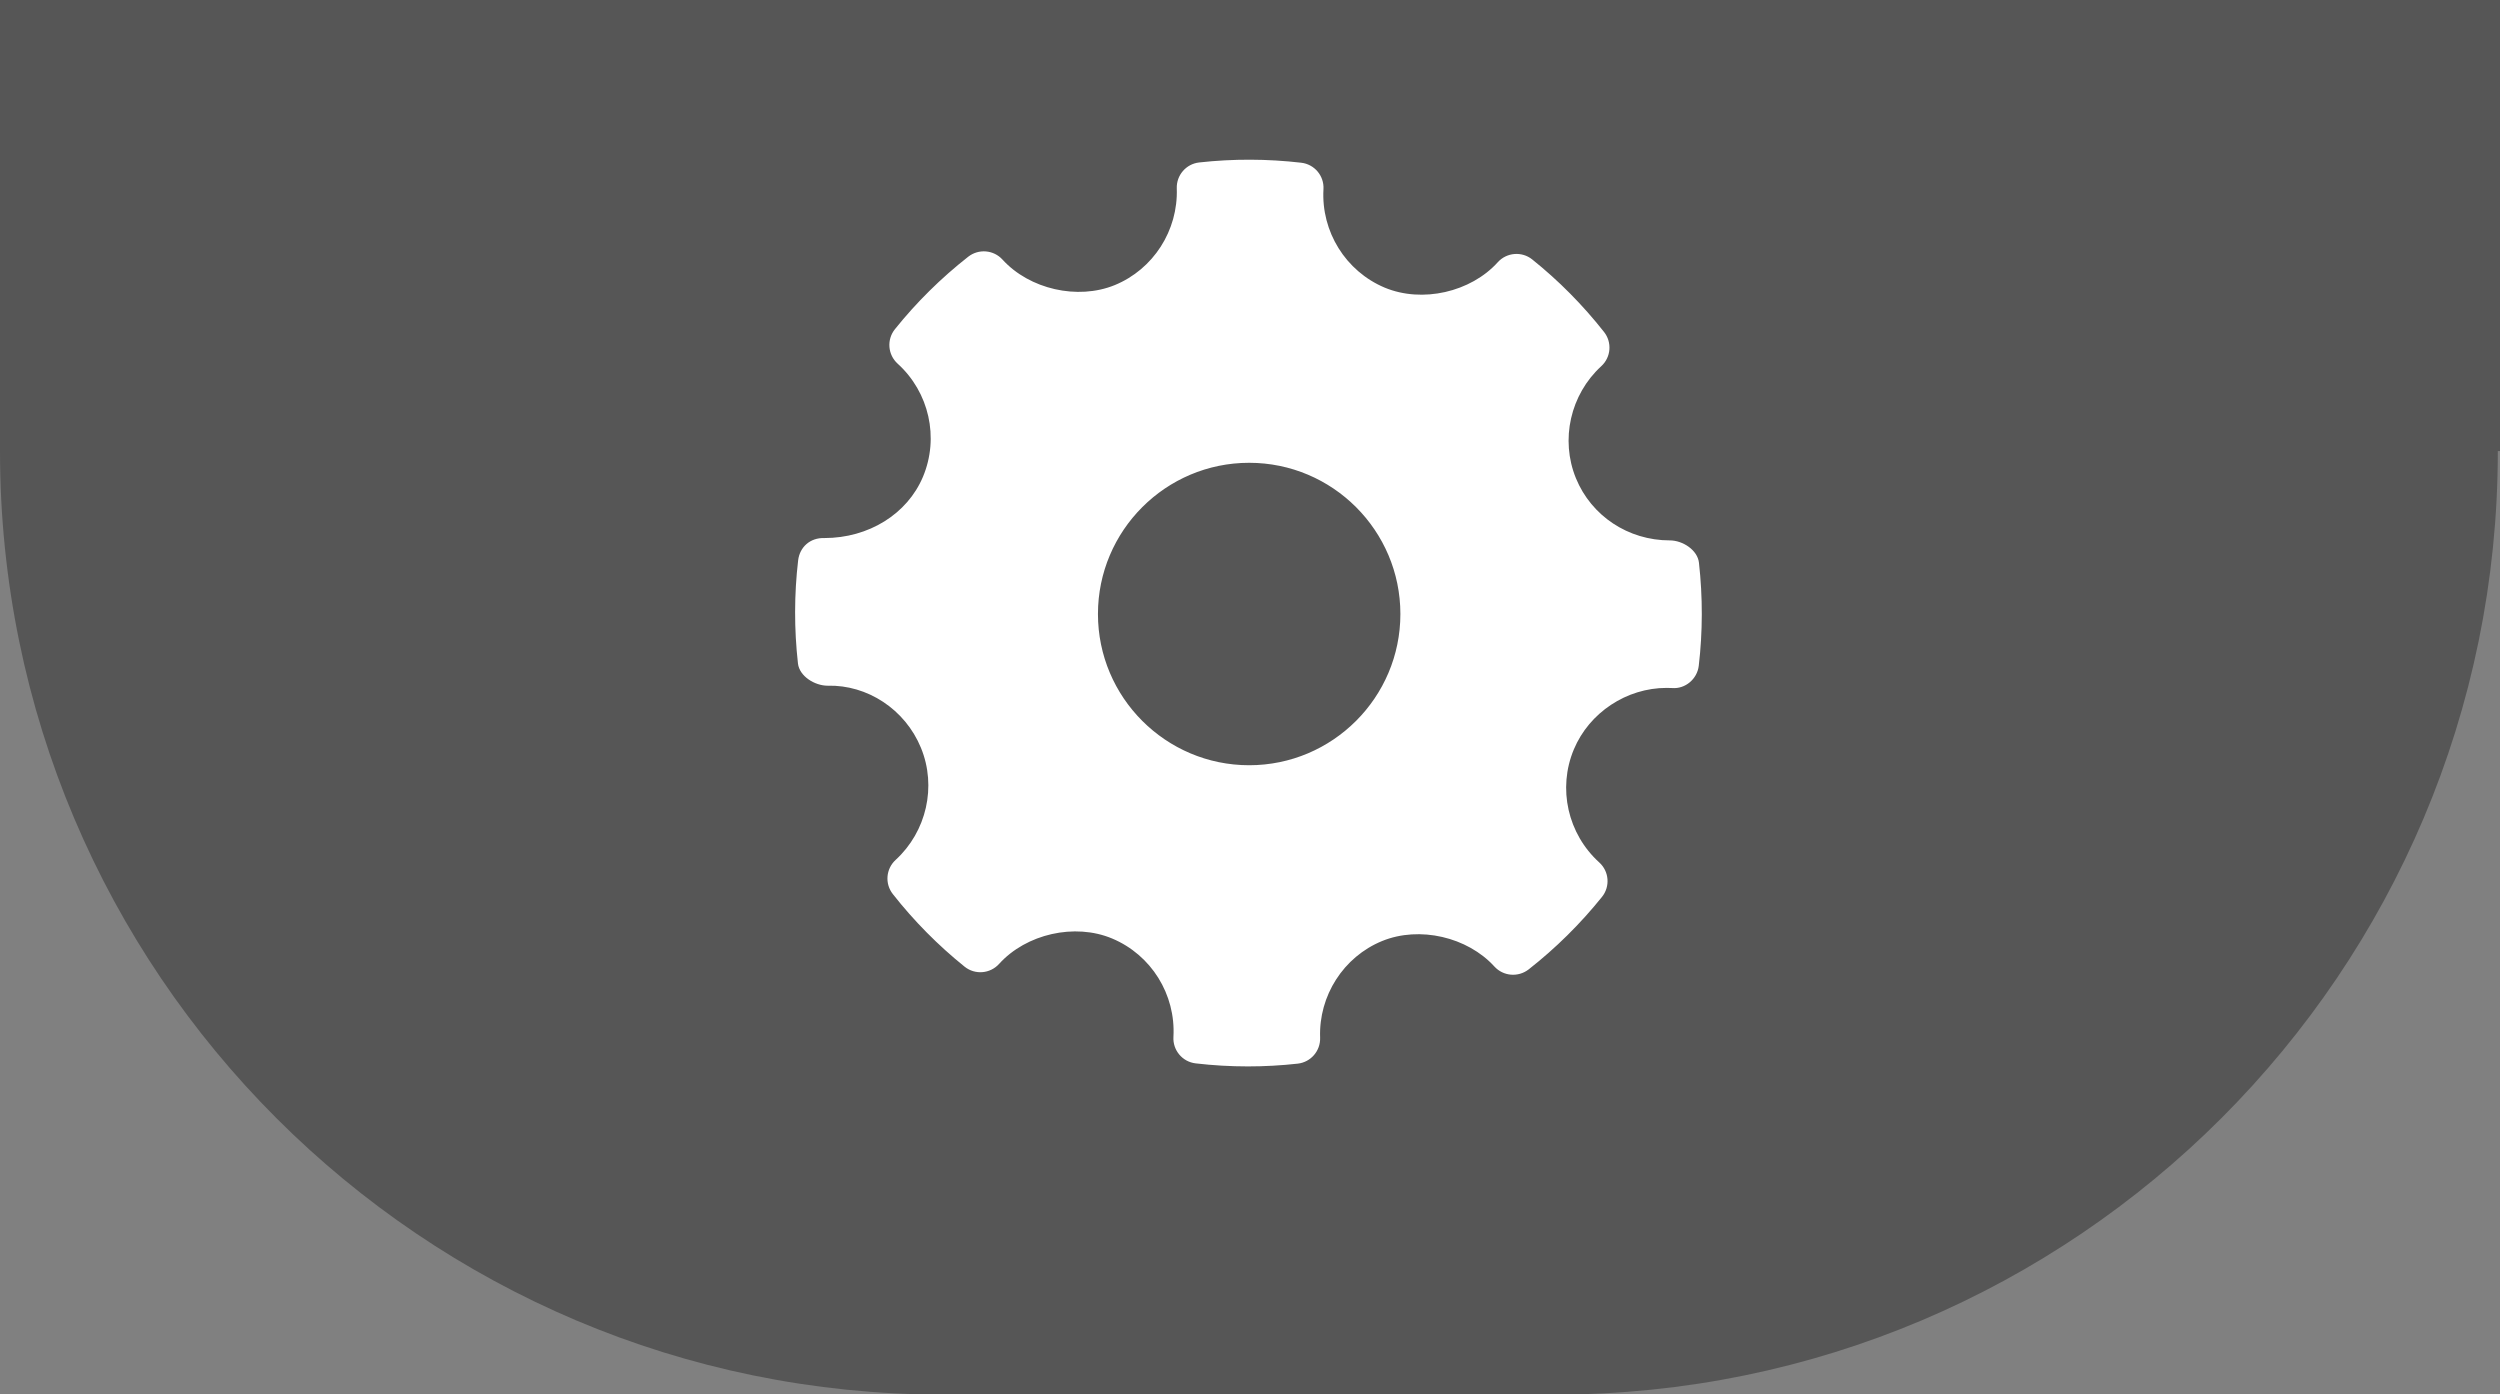<?xml version="1.0" standalone="no"?>
<!DOCTYPE svg PUBLIC "-//W3C//DTD SVG 1.1//EN" "http://www.w3.org/Graphics/SVG/1.1/DTD/svg11.dtd">
<svg width="100%" height="100%" viewBox="0 0 269 150" version="1.1" xmlns="http://www.w3.org/2000/svg" xmlns:xlink="http://www.w3.org/1999/xlink" xml:space="preserve" style="fill-rule:evenodd;clip-rule:evenodd;stroke-linejoin:round;stroke-miterlimit:1.414;">
    <rect x="0" y="0" width="269" height="150" fill="#808080" stroke="none"/>
    <g transform="matrix(1,0,0,0.974,0,-52.971)">
        <path d="M268.765,104.225C268.765,46.702 223.291,0 167.28,0L101.485,0C45.474,0 0,46.702 0,104.225C0,161.748 45.474,208.45 101.485,208.45L167.28,208.45C223.291,208.45 268.765,161.748 268.765,104.225Z" style="fill:rgb(86,86,86);"/>
    </g>
    <g transform="matrix(1.009,0,0,0.732,-2.831,-8.667)">
        <rect x="-28.654" y="-9.739" width="330.537" height="87.883" style="fill:rgb(86,86,86);"/>
    </g>
    <g id="Settings" transform="matrix(0.363,0,0,0.363,85.553,17.184)">
        <path d="M267.92,119.461C267.495,115.683 263.09,112.844 259.281,112.844C246.966,112.844 236.038,105.613 231.455,94.43C226.773,82.976 229.792,69.618 238.97,61.199C241.859,58.558 242.21,54.137 239.787,51.066C233.484,43.062 226.32,35.832 218.498,29.566C215.435,27.108 210.941,27.45 208.285,30.391C200.275,39.262 185.887,42.559 174.769,37.92C163.199,33.053 155.903,21.329 156.617,8.744C156.852,4.791 153.963,1.354 150.022,0.895C139.984,-0.266 129.858,-0.302 119.79,0.815C115.894,1.245 113.005,4.601 113.136,8.504C113.574,20.965 106.19,32.484 94.735,37.176C83.75,41.663 69.463,38.394 61.469,29.602C58.827,26.706 54.406,26.35 51.328,28.749C43.274,35.068 35.949,42.304 29.588,50.242C27.107,53.328 27.472,57.801 30.39,60.456C39.743,68.926 42.763,82.4 37.904,93.986C33.265,105.032 21.795,112.151 8.664,112.151C4.403,112.014 1.368,114.874 0.902,118.748C-0.28,128.844 -0.294,139.131 0.844,149.309C1.266,153.103 5.805,155.917 9.656,155.917C21.358,155.618 32.593,162.863 37.306,174.332C42.004,185.786 38.984,199.136 29.792,207.562C26.917,210.203 26.552,214.617 28.975,217.688C35.219,225.641 42.384,232.878 50.234,239.196C53.313,241.677 57.793,241.327 60.462,238.386C68.502,229.493 82.889,226.202 93.963,230.85C105.562,235.702 112.858,247.425 112.144,260.017C111.911,263.972 114.814,267.415 118.739,267.867C123.874,268.466 129.04,268.765 134.22,268.765C139.137,268.765 144.055,268.495 148.972,267.948C152.869,267.518 155.756,264.162 155.625,260.252C155.174,247.798 162.571,236.279 174.011,231.595C185.07,227.078 199.297,230.384 207.292,239.167C209.949,242.057 214.339,242.406 217.434,240.015C225.473,233.711 232.783,226.481 239.174,218.521C241.654,215.442 241.304,210.962 238.371,208.308C229.018,199.838 225.983,186.362 230.842,174.784C235.41,163.885 246.454,156.567 258.333,156.567L259.995,156.61C263.848,156.923 267.393,153.955 267.86,150.022C269.044,139.917 269.058,129.639 267.92,119.461ZM134.595,179.491C109.877,179.491 89.771,159.385 89.771,134.667C89.771,109.95 109.877,89.843 134.595,89.843C159.312,89.843 179.418,109.95 179.418,134.667C179.418,159.385 159.312,179.491 134.595,179.491Z" style="fill:white;"/>
    </g>
</svg>
